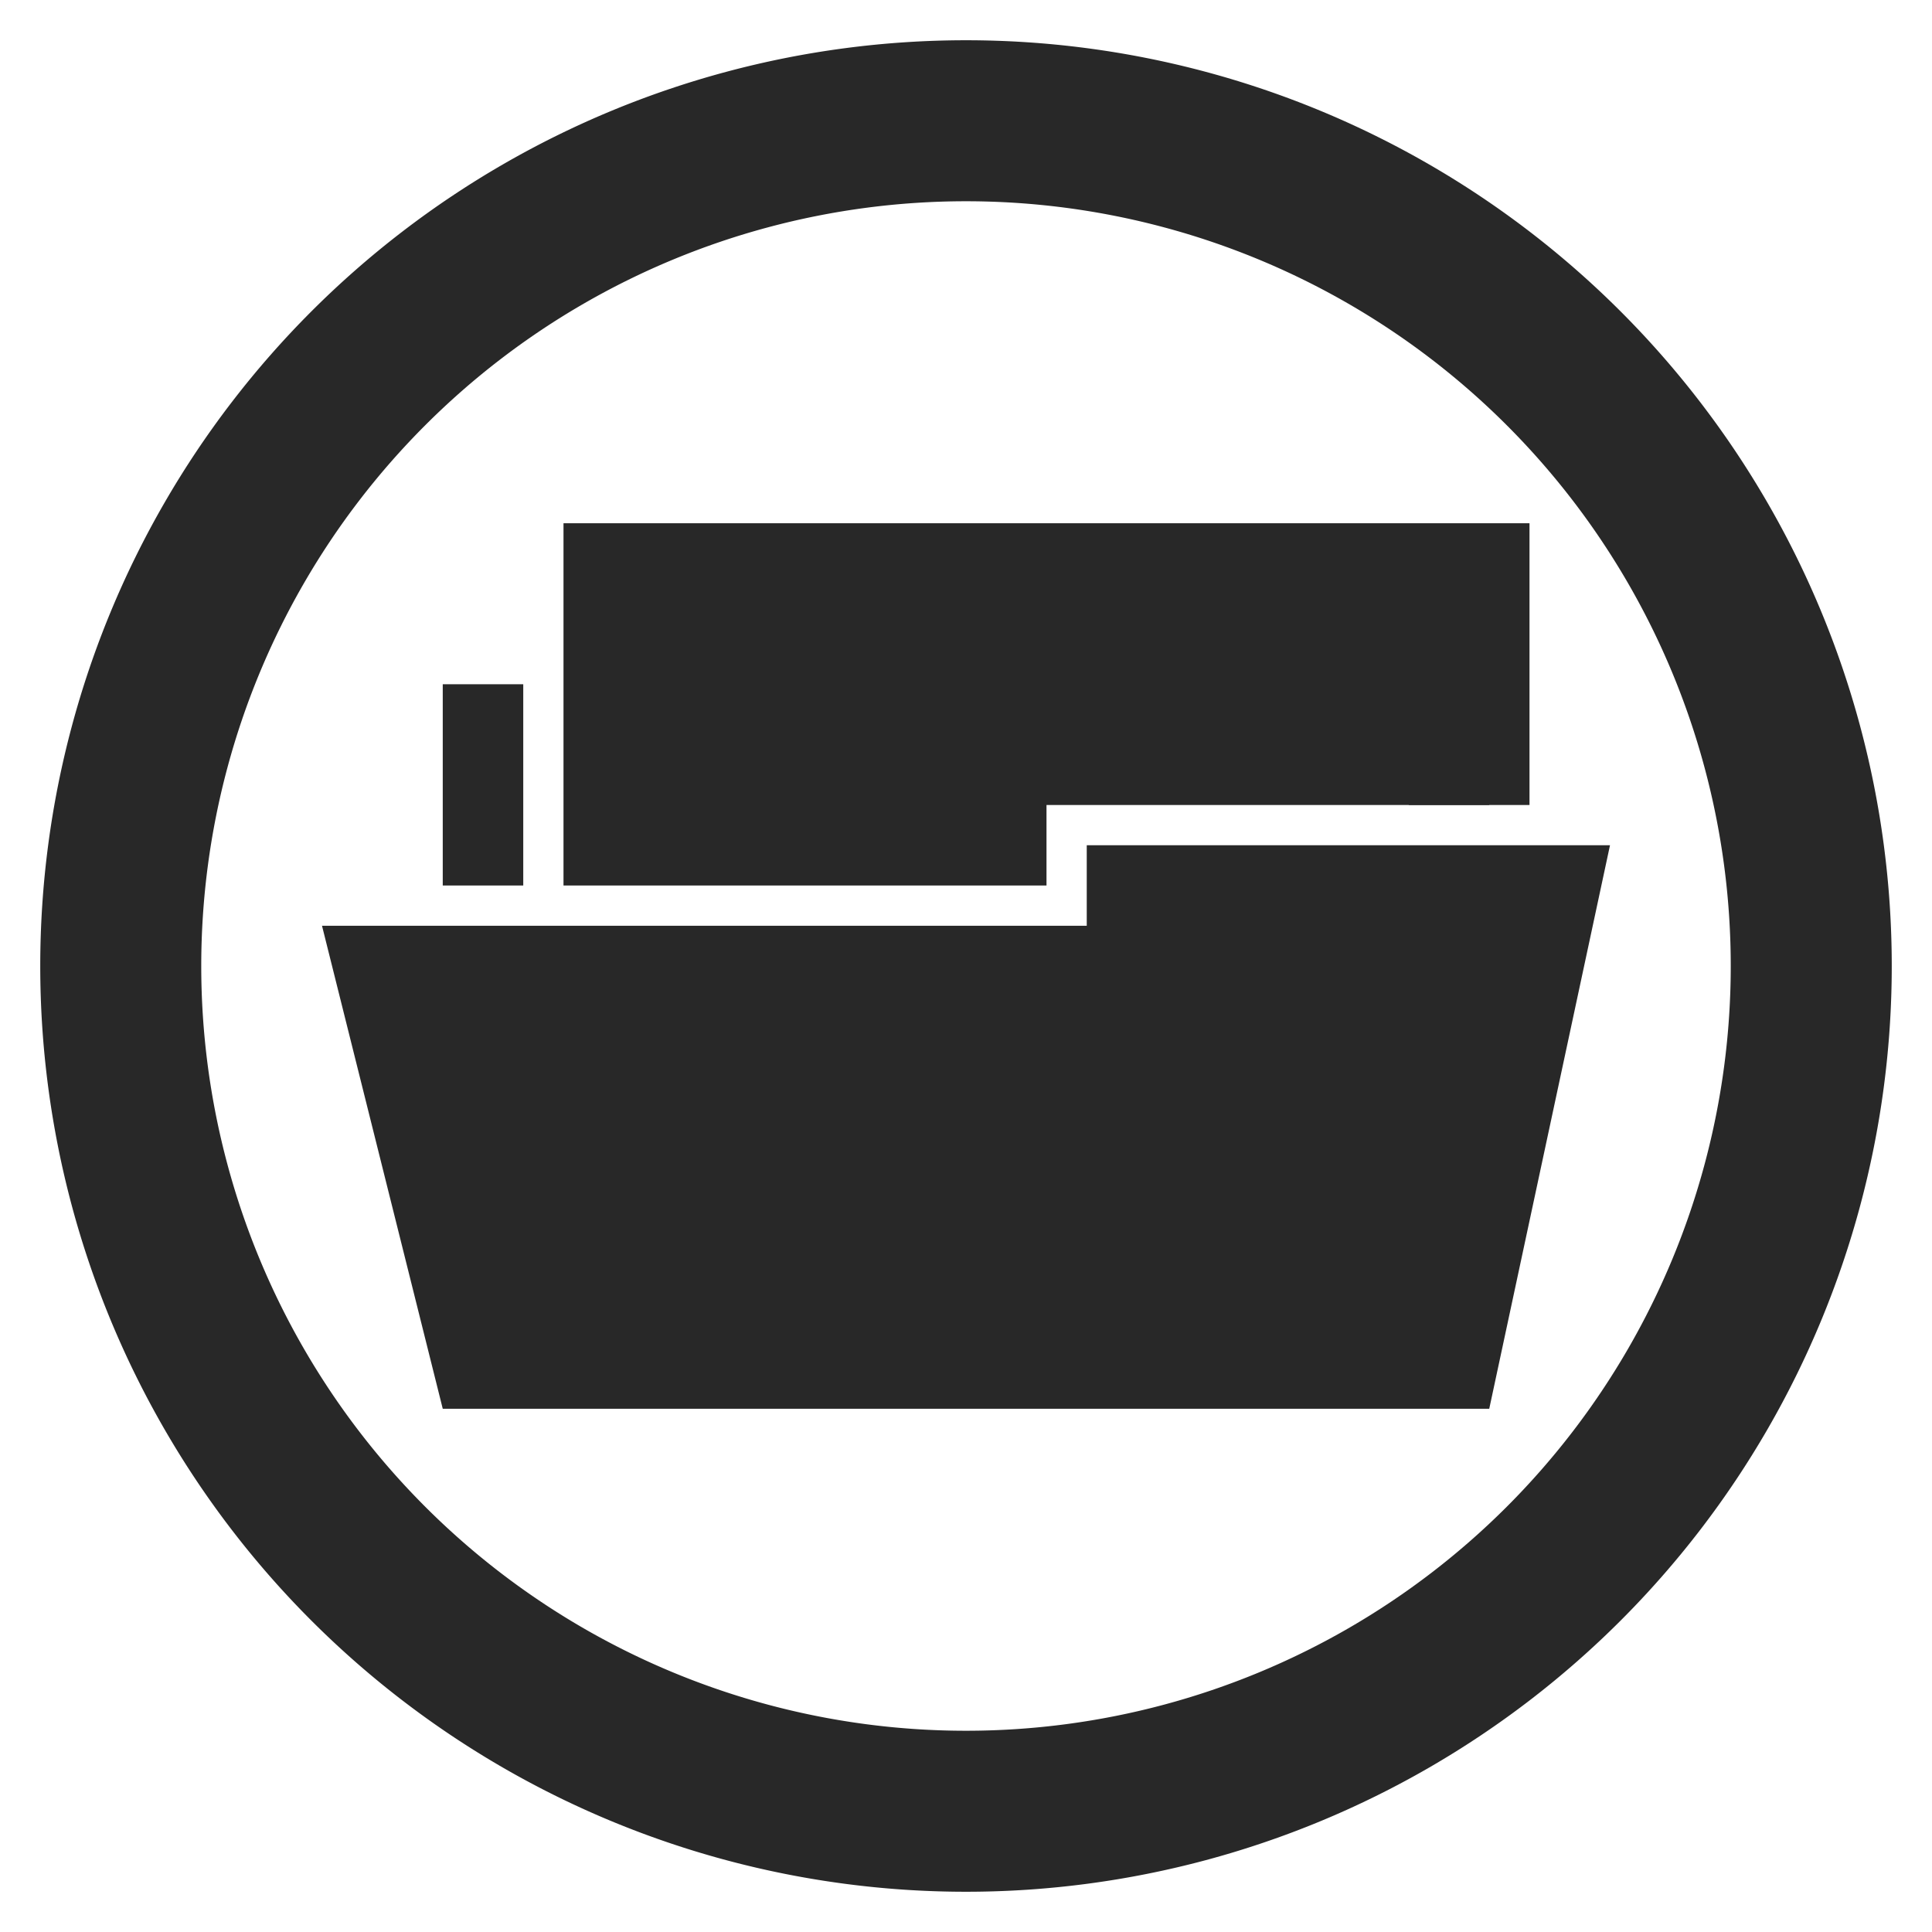<?xml version="1.0" encoding="UTF-8" standalone="no"?>
<svg
   xmlns:dc="http://purl.org/dc/elements/1.1/"
   xmlns:cc="http://creativecommons.org/ns#"
   xmlns:rdf="http://www.w3.org/1999/02/22-rdf-syntax-ns#"
   xmlns:svg="http://www.w3.org/2000/svg"
   xmlns="http://www.w3.org/2000/svg"
   id="svg3930"
   height="48"
   width="48"
   version="1.1">
  <defs
     id="defs3932" />
  <g
     id="layer1"
     transform="translate(0,-1004.362)">
    <g
       style="display:inline"
       id="g4471"
       transform="translate(-168,300.362)">
      <path
         style="fill:#282828;fill-opacity:1;stroke:none"
         id="path4360"
         d="m 179,721 v 5 h 2 v -5 z m 24,0 v 3 h 2 v -3 z" />
      <path
         style="color:#282828;display:inline;overflow:visible;visibility:visible;fill:#282828;fill-opacity:1;fill-rule:nonzero;stroke:none;stroke-width:3;marker:none;enable-background:accumulate"
         id="rect4354"
         d="m 182,717 v 9 h 12 v -2 h 12 v -7 z" />
      <path
         style="display:inline;fill:#282828;fill-opacity:1;stroke:none"
         id="path4356-7"
         d="m 176,727 c 1.065,0 19,0 19,0 v -2 h 13 l -3,14 h -26 z" />
    </g>
  </g>
  <path
     id="path820"
     d="M 24 1 A 23 23 0 0 0 1 24 A 23 23 0 0 0 24 47 A 23 23 0 0 0 47 24 A 23 23 0 0 0 24 1 z M 24 5 A 19 19 0 0 1 43 24 A 19 19 0 0 1 24 43 A 19 19 0 0 1 5 24 A 19 19 0 0 1 24 5 z "
     style="opacity:1;vector-effect:none;fill:#282828;fill-opacity:1;stroke:none;stroke-width:2;stroke-linecap:butt;stroke-linejoin:bevel;stroke-miterlimit:4;stroke-dasharray:none;stroke-dashoffset:3.2;stroke-opacity:1" />
</svg>
